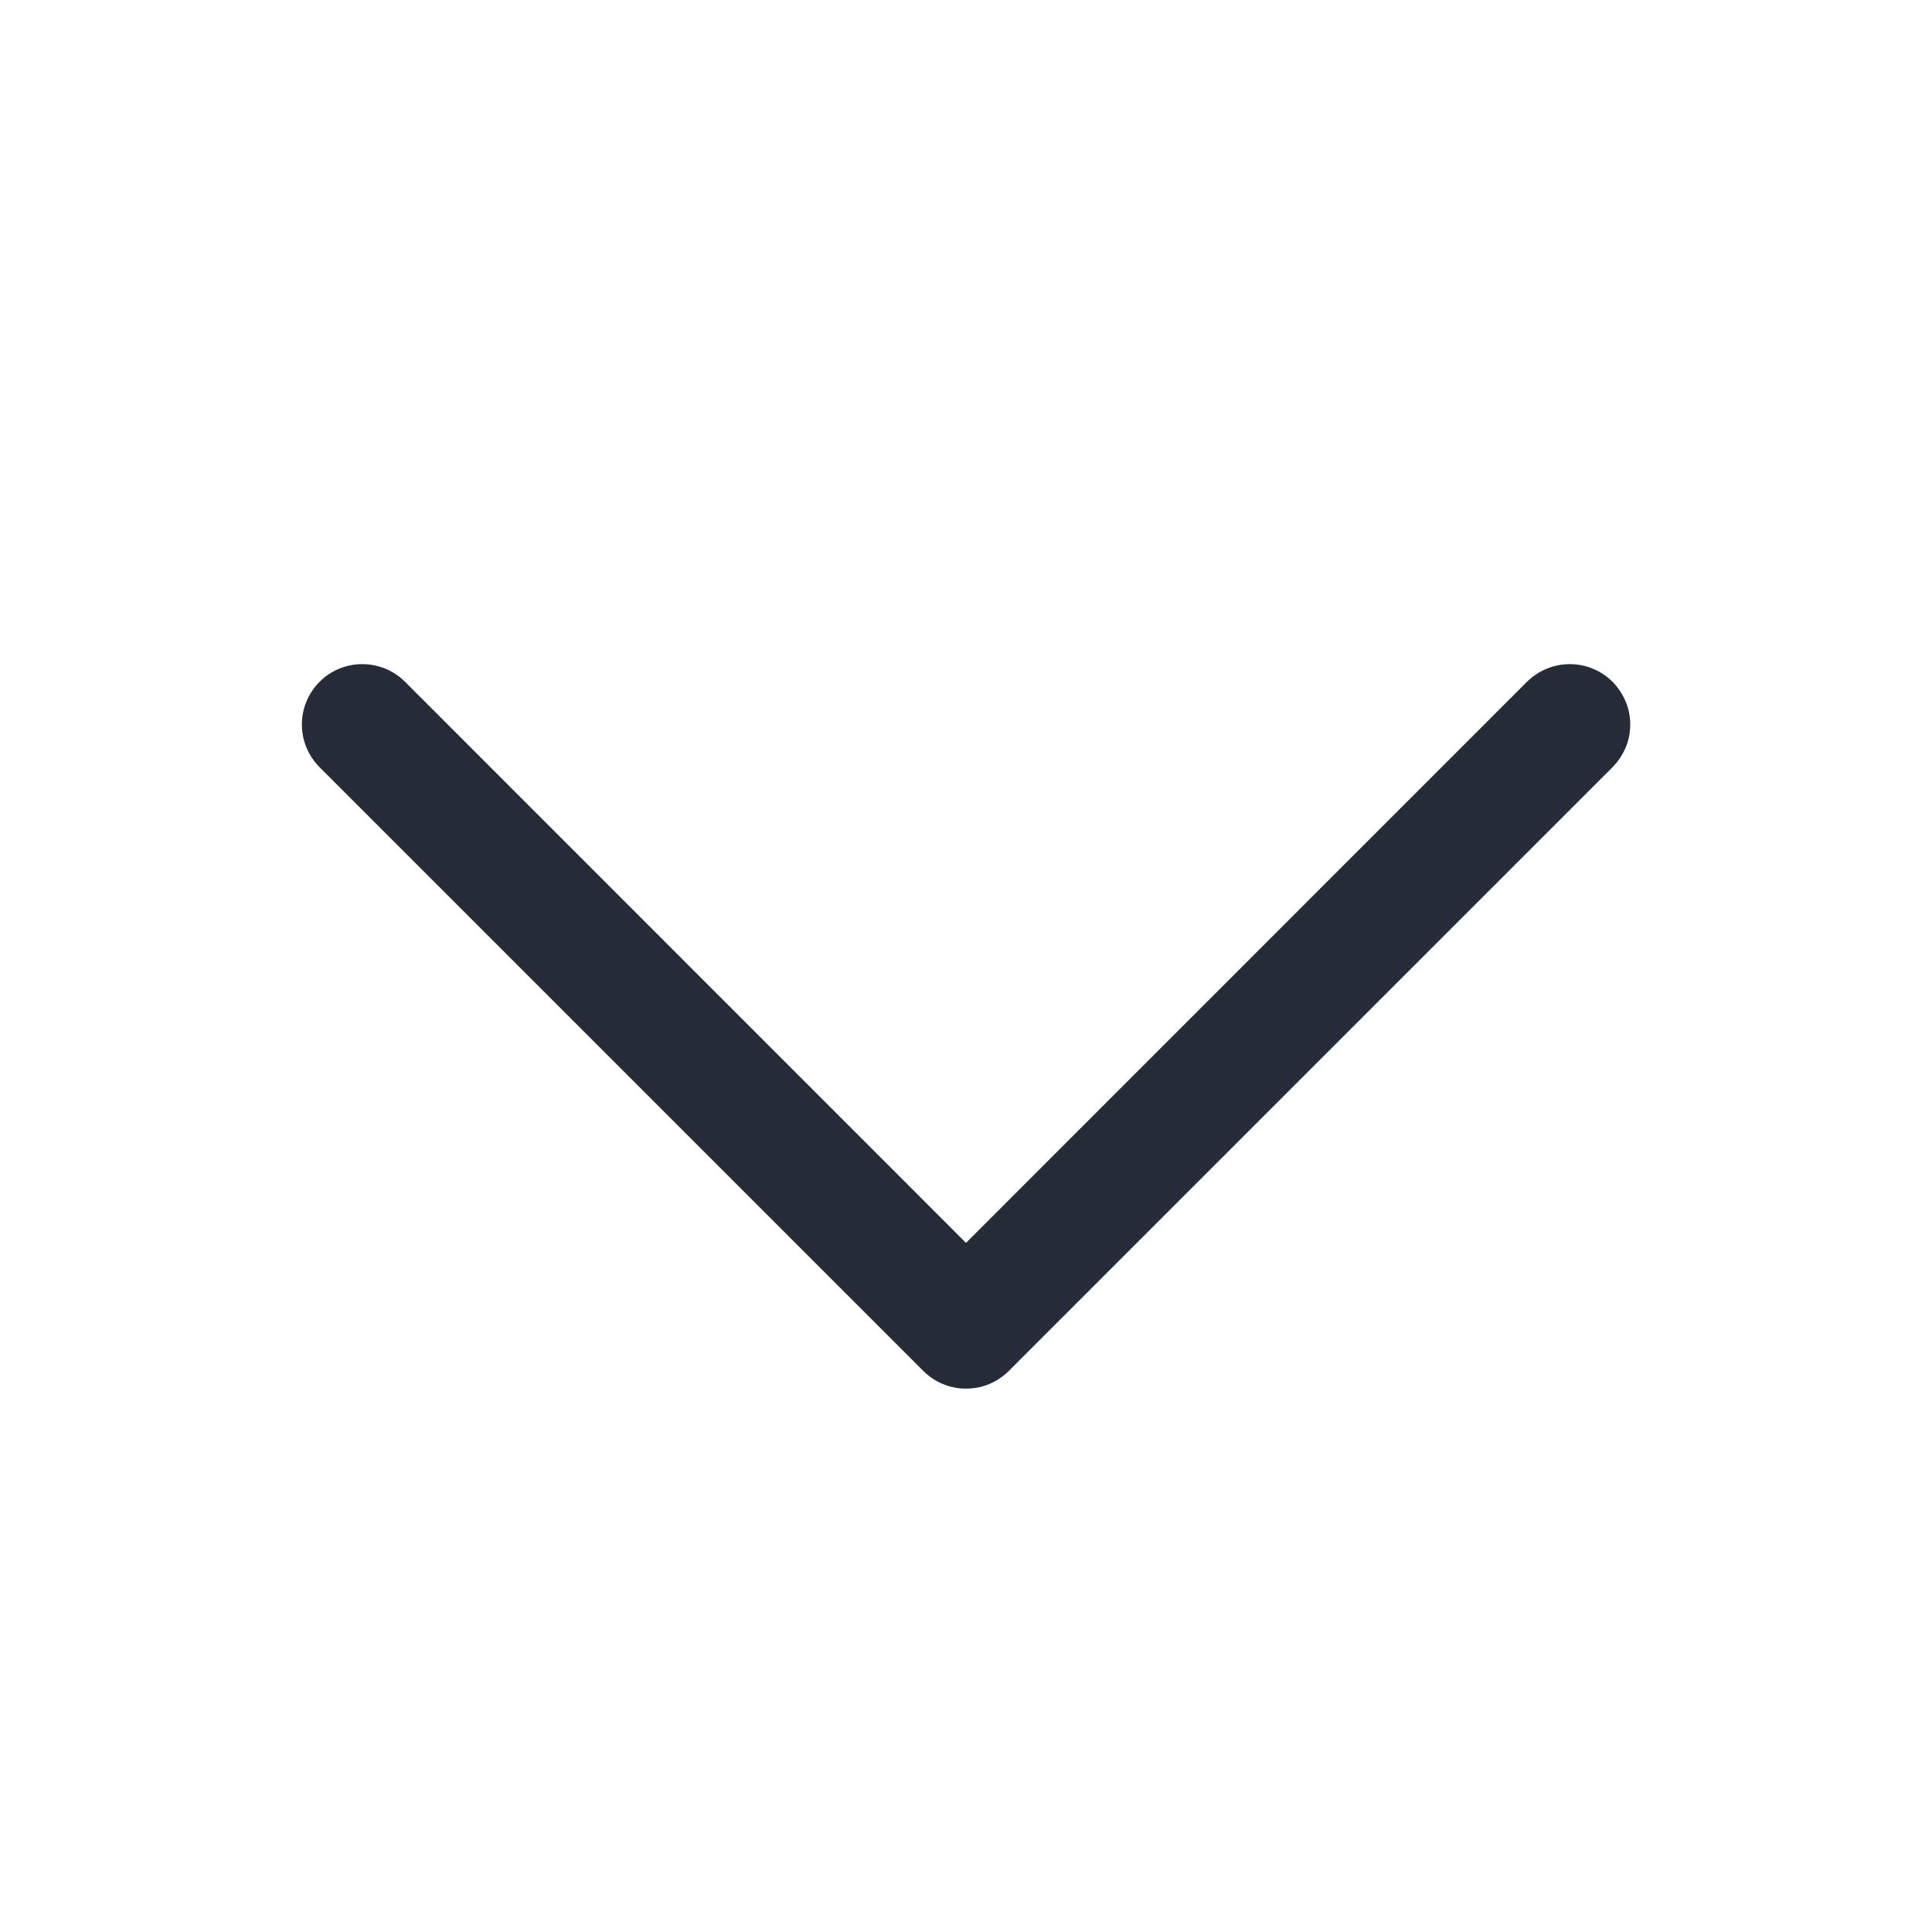 <svg width="16" height="16" viewBox="0 0 16 16" fill="none" xmlns="http://www.w3.org/2000/svg">
<g id="CaretDown">
<path id="Vector" d="M13.354 6.354L8.354 11.354C8.308 11.4 8.252 11.437 8.192 11.462C8.131 11.488 8.066 11.5 8 11.5C7.935 11.5 7.87 11.488 7.809 11.462C7.748 11.437 7.693 11.4 7.647 11.354L2.647 6.354C2.553 6.26 2.5 6.133 2.5 6C2.5 5.867 2.553 5.74 2.647 5.646C2.74 5.552 2.868 5.5 3 5.5C3.133 5.5 3.26 5.552 3.354 5.646L8 10.293L12.646 5.646C12.693 5.6 12.748 5.563 12.809 5.538C12.87 5.513 12.935 5.5 13 5.5C13.066 5.5 13.131 5.513 13.192 5.538C13.252 5.563 13.308 5.6 13.354 5.646C13.4 5.693 13.437 5.748 13.463 5.809C13.488 5.869 13.501 5.934 13.501 6C13.501 6.066 13.488 6.131 13.463 6.191C13.437 6.252 13.4 6.307 13.354 6.354Z" fill="#252B37"/>
</g>
</svg>
